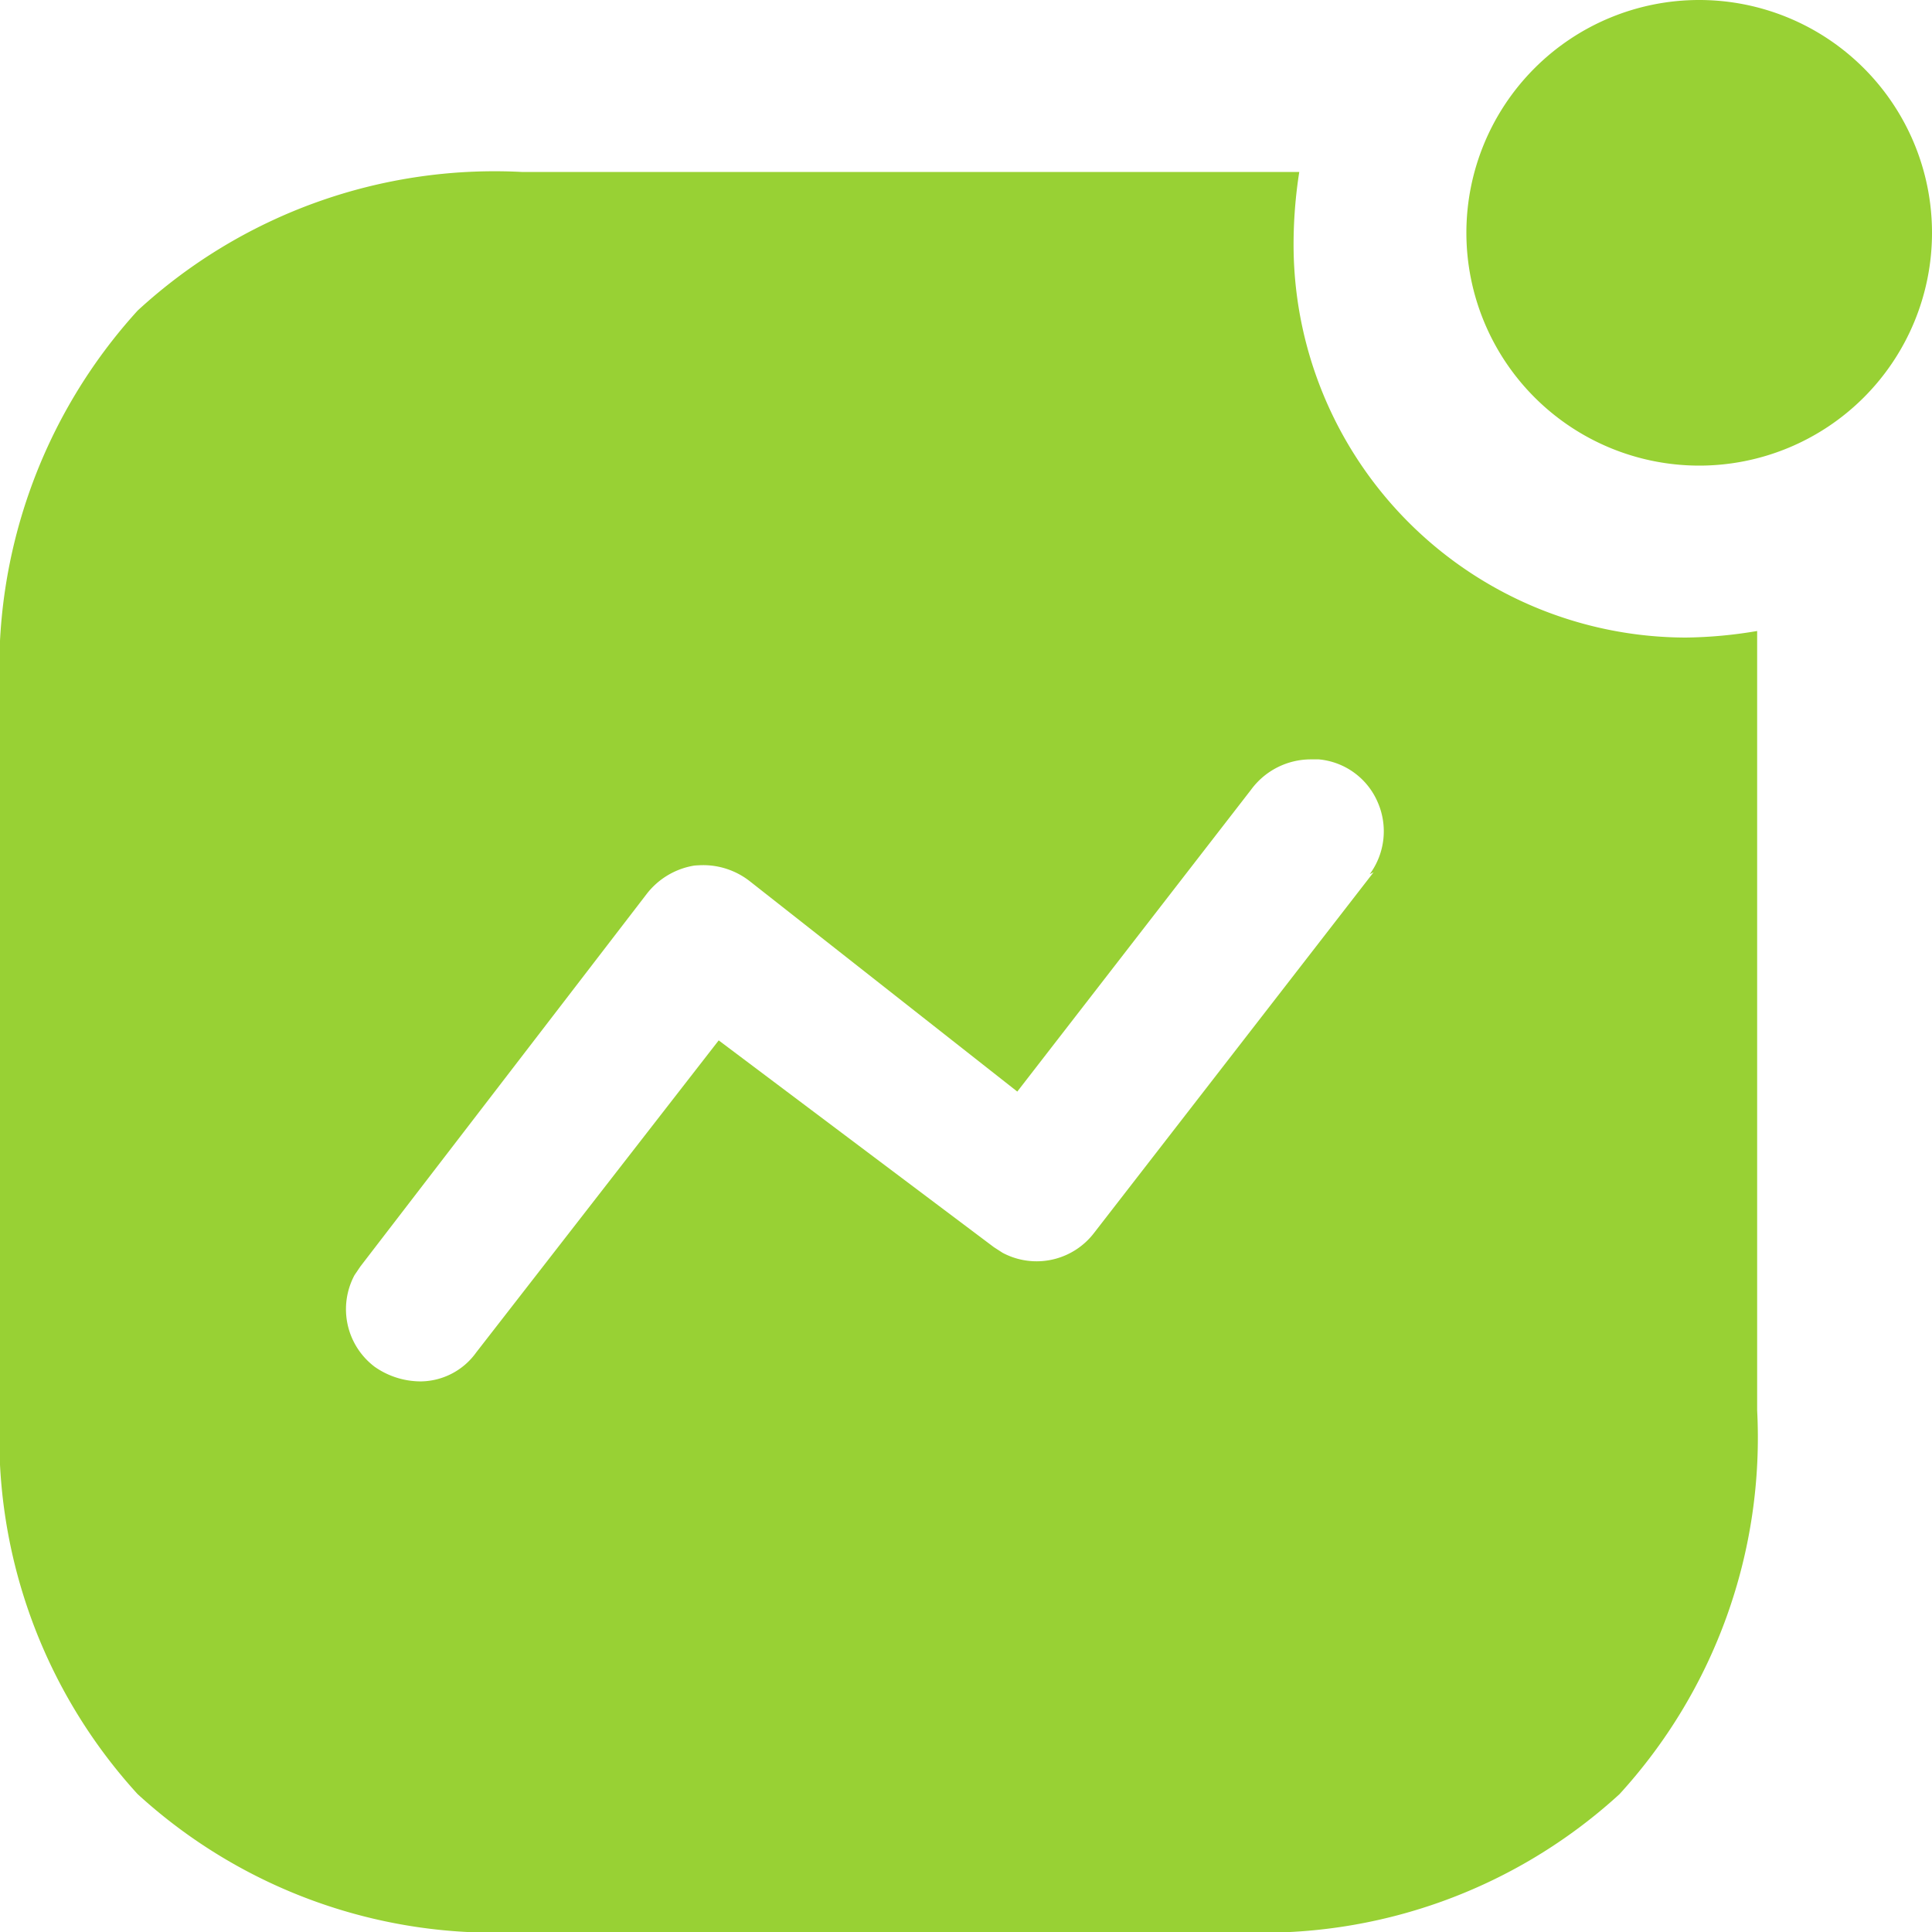 <svg id="start" xmlns="http://www.w3.org/2000/svg" width="20" height="20" viewBox="0 0 20 20">
  <g id="Activity" transform="translate(0)">
    <path id="Activity-2" data-name="Activity" d="M5.4,20a5.469,5.469,0,0,1-3.976-1.428A5.474,5.474,0,0,1,0,14.6V7.2A5.5,5.5,0,0,1,1.425,3.215,5.455,5.455,0,0,1,5.4,1.78H13.45a4.858,4.858,0,0,0-.059.75A4.069,4.069,0,0,0,17.45,6.6a4.668,4.668,0,0,0,.74-.068V14.6a5.47,5.47,0,0,1-1.425,3.973A5.466,5.466,0,0,1,12.79,20ZM7.19,8.96a.781.781,0,0,0-.5.3L3.731,13.11l-.061.09a.747.747,0,0,0,.21.95.832.832,0,0,0,.46.15h.026A.715.715,0,0,0,4.93,14L7.44,10.77l2.849,2.141.09.058a.749.749,0,0,0,.95-.21l2.89-3.729-.04.02A.75.75,0,0,0,14.26,8.3a.736.736,0,0,0-.608-.439c-.028,0-.056,0-.084,0a.768.768,0,0,0-.617.314L10.531,11.3,7.76,9.121a.783.783,0,0,0-.482-.165C7.25,8.956,7.22,8.958,7.19,8.96Zm7.99-6.55a2.41,2.41,0,1,1,2.41,2.41A2.411,2.411,0,0,1,15.18,2.41Z" transform="translate(0)" fill="#98d134"/>
  </g>
</svg>
